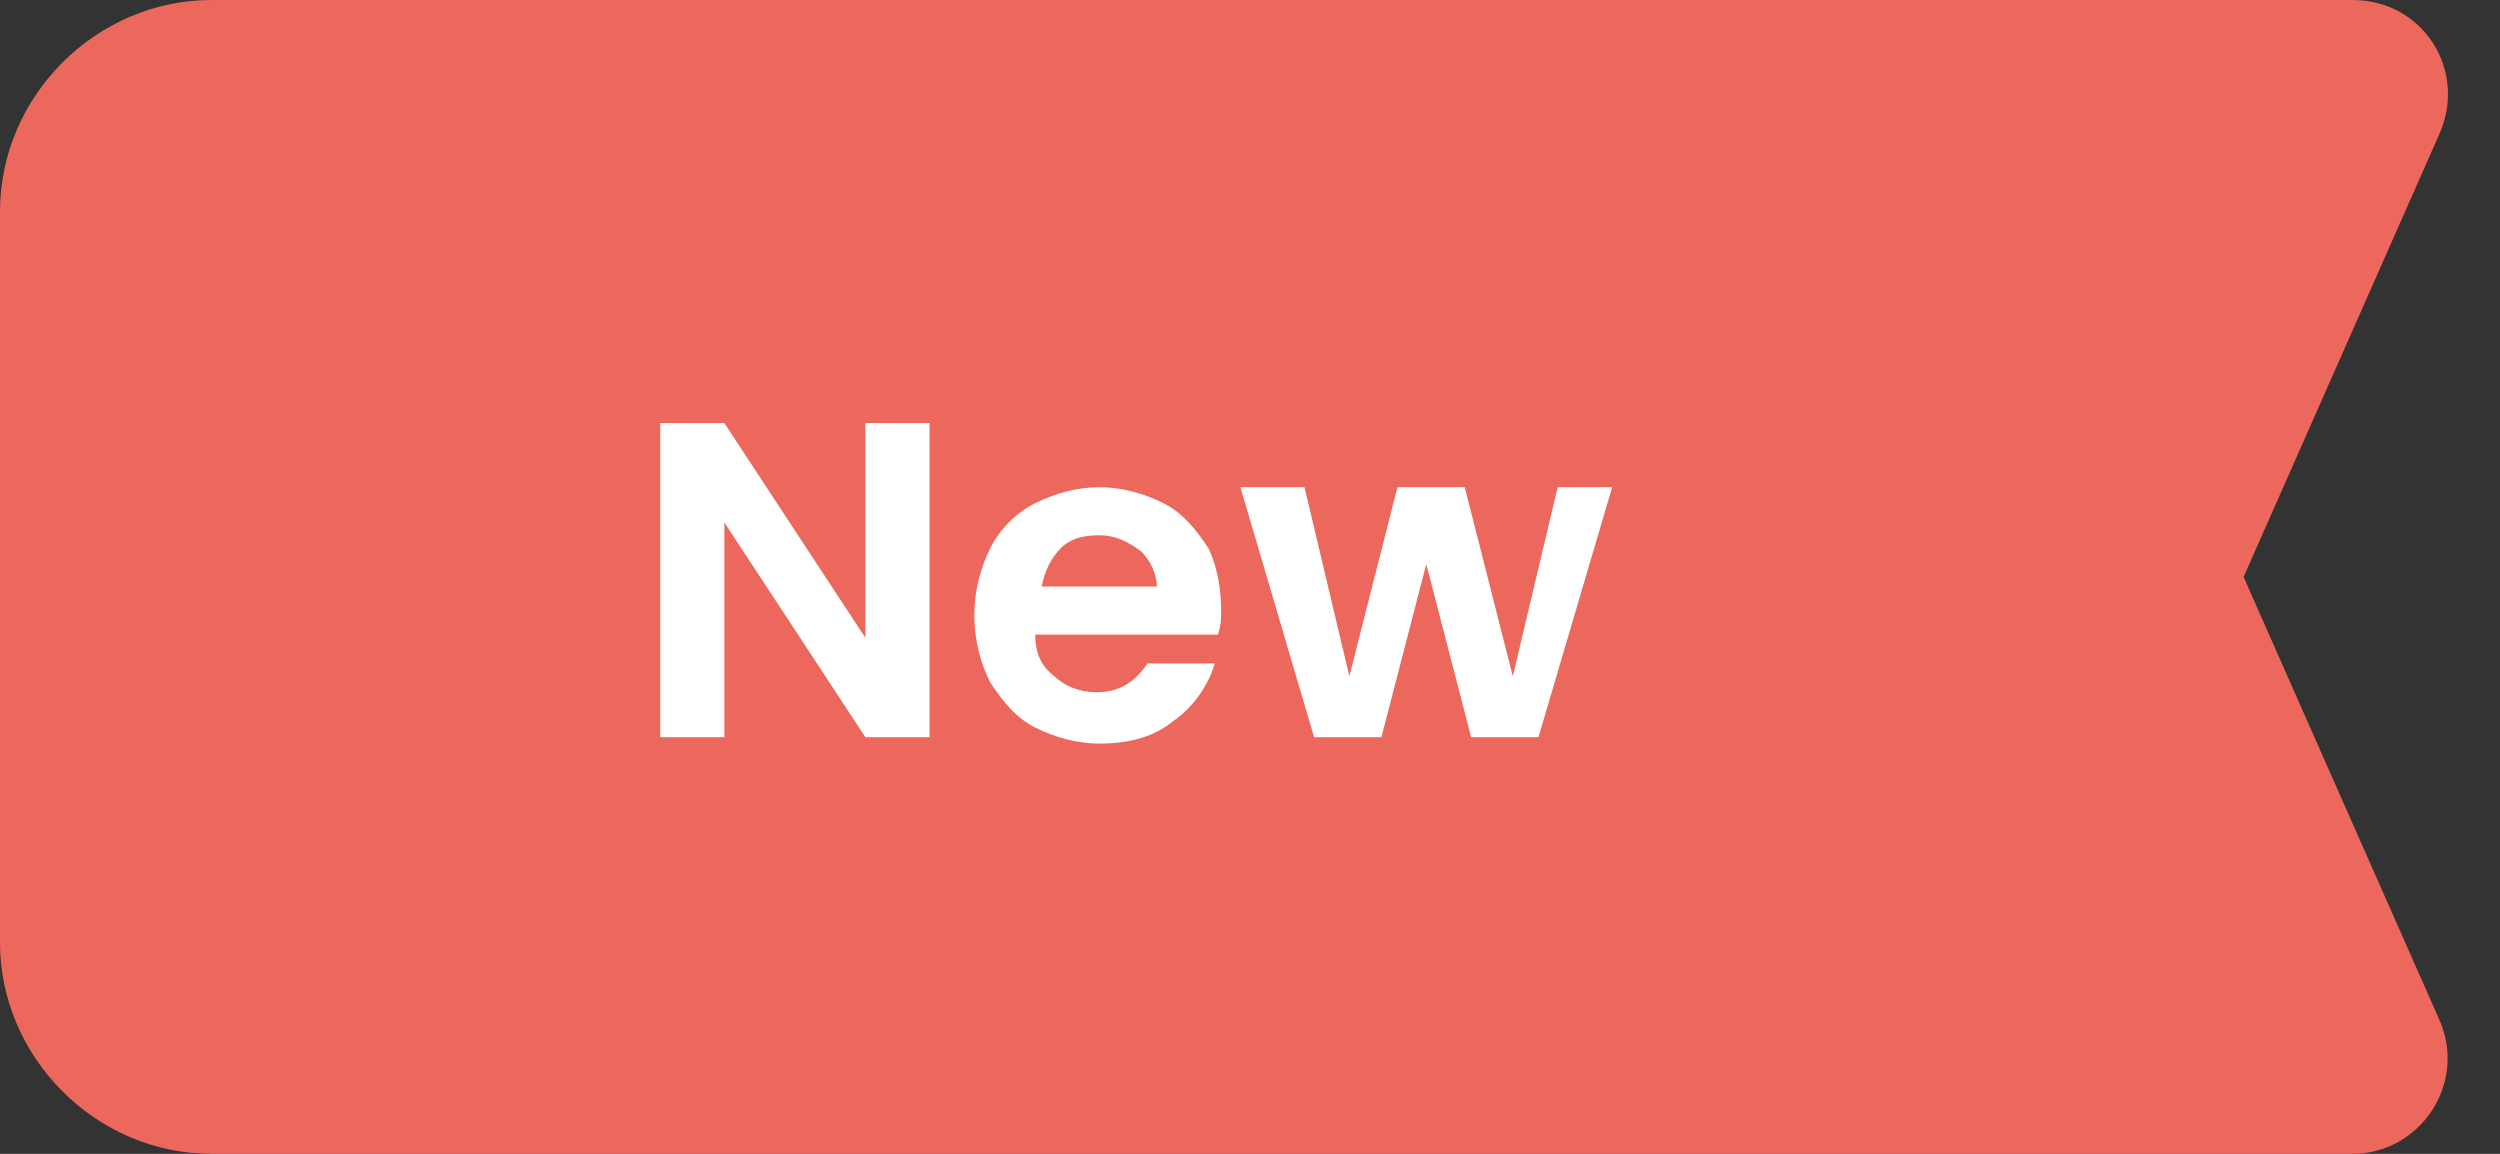 <?xml version="1.0" encoding="utf-8"?>
<!-- Generator: Adobe Illustrator 25.2.0, SVG Export Plug-In . SVG Version: 6.00 Build 0)  -->
<svg version="1.1" id="Layer_1" xmlns="http://www.w3.org/2000/svg" xmlns:xlink="http://www.w3.org/1999/xlink" x="0px" y="0px"
	 viewBox="0 0 78 36" style="enable-background:new 0 0 78 36;" xml:space="preserve">
<rect x="0" y="0" width="78" height="36" fill="#333333" stroke="none"/>
<style type="text/css">
	.st0{fill:#ED685C;}
	.st1{fill:#FFFFFF;}
</style>
<path class="st0" d="M6.6,0h66.8c2.2,0,3.6,2.2,2.7,4.2L70,18l6.1,13.8c0.9,2-0.6,4.2-2.7,4.2H6.6C3,36,0,33,0,29.4V6.6
	C0,3,3,0,6.6,0z"/>
<path class="st1" d="M29,23h-2l-4.4-6.7V23h-2v-9.8h2l4.4,6.7v-6.7h2V23z M38.1,19c0,0.3,0,0.5-0.1,0.8h-5.7c0,0.6,0.2,1,0.6,1.3
	c0.3,0.3,0.8,0.5,1.3,0.5c0.7,0,1.2-0.3,1.6-0.9h2.1c-0.2,0.7-0.7,1.4-1.3,1.8c-0.6,0.5-1.4,0.7-2.3,0.7c-0.7,0-1.4-0.2-2-0.5
	c-0.6-0.3-1-0.8-1.4-1.4c-0.3-0.6-0.5-1.3-0.5-2.1c0-0.8,0.2-1.5,0.5-2.1c0.3-0.6,0.8-1.1,1.4-1.4c0.6-0.3,1.3-0.5,2-0.5
	c0.7,0,1.4,0.2,2,0.5c0.6,0.3,1,0.8,1.4,1.4C37.9,17.5,38.1,18.2,38.1,19z M36.1,18.4c0-0.5-0.2-0.9-0.5-1.2
	c-0.4-0.3-0.8-0.5-1.3-0.5c-0.5,0-0.9,0.1-1.2,0.4c-0.3,0.3-0.5,0.7-0.6,1.2H36.1z M50.3,15.2L48,23h-2.1l-1.4-5.4L43.1,23h-2.1
	l-2.3-7.8h2l1.4,5.9l1.5-5.9h2.1l1.5,5.9l1.4-5.9H50.3z"/>
</svg>
